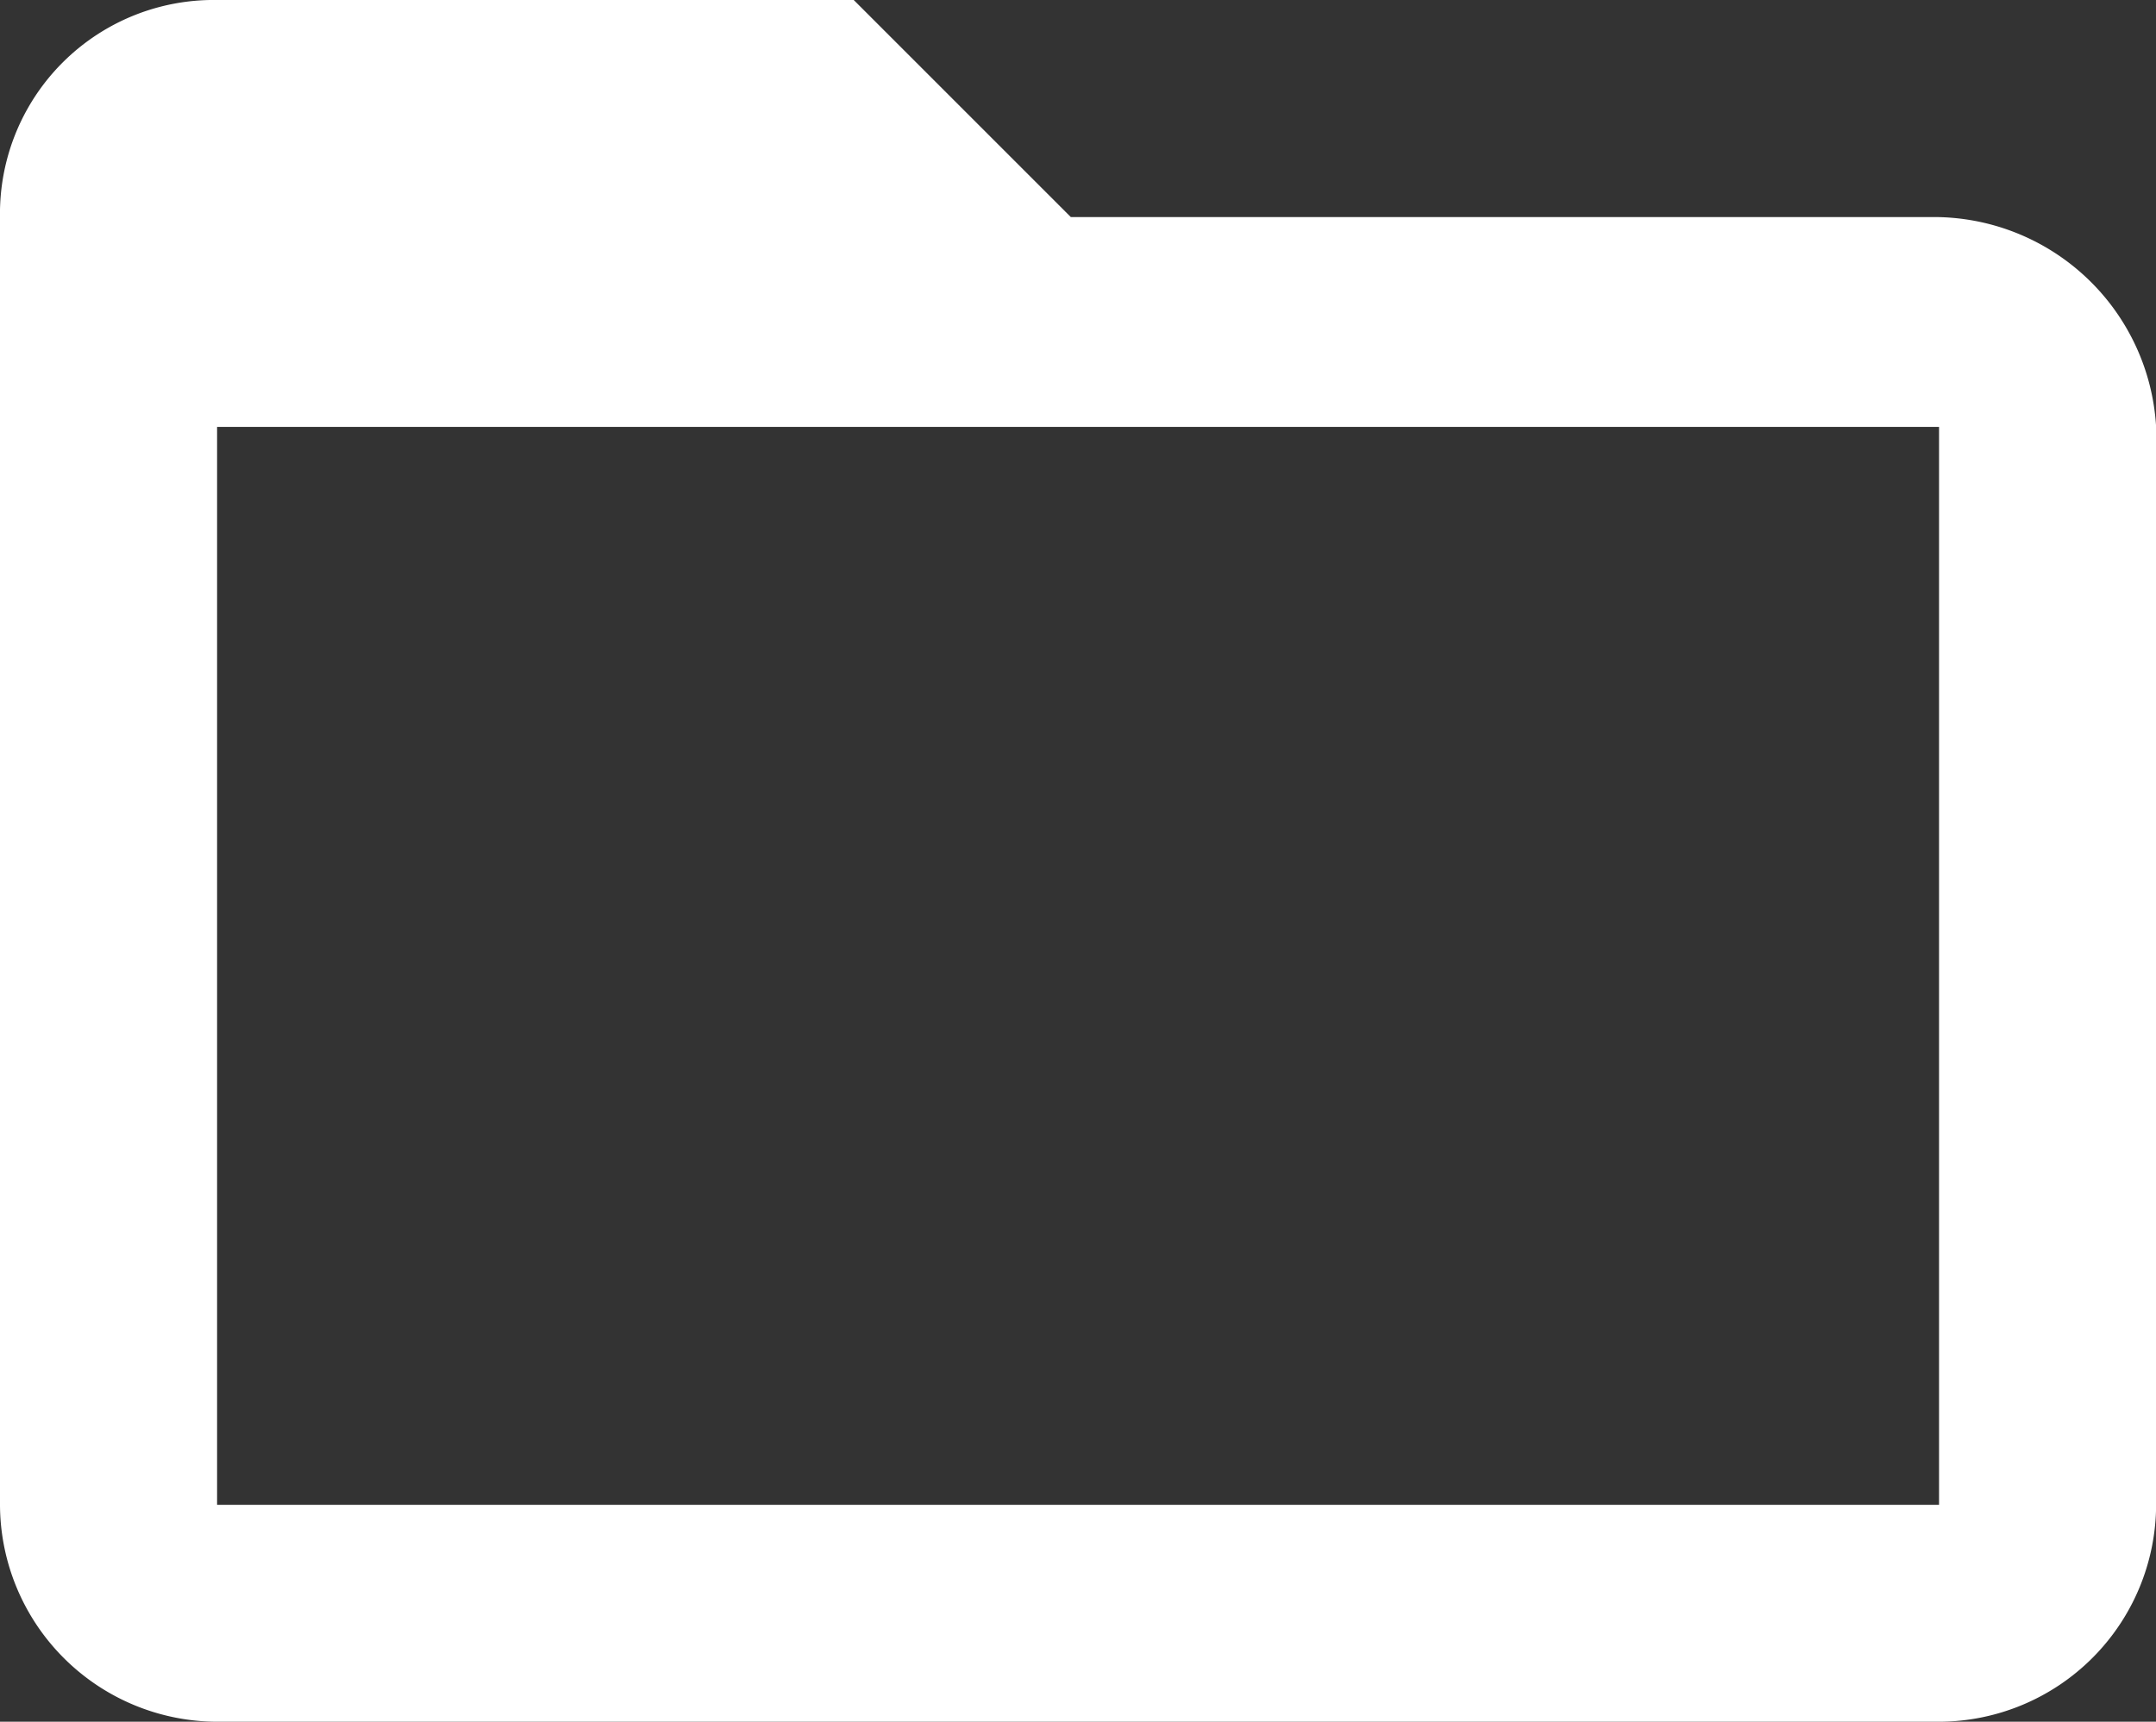 <svg xmlns="http://www.w3.org/2000/svg" width="18.155" height="14.5" viewBox="0 0 18.155 14.5">
  <rect x="0" y="0" width="18.155" height="14.5" fill="#333333" stroke="none"/>
  <path id="Trazado_10661" data-name="Trazado 10661" d="M16.267,1.828H9.017L7.189,0H1.828A1.8,1.8,0,0,0,0,1.828V12.672A1.833,1.833,0,0,0,1.828,14.5h14.5a1.833,1.833,0,0,0,1.828-1.828V3.595A1.876,1.876,0,0,0,16.267,1.828Zm0,10.845H1.828V3.595h14.5v9.078Z" fill="#fff"/>
</svg>
